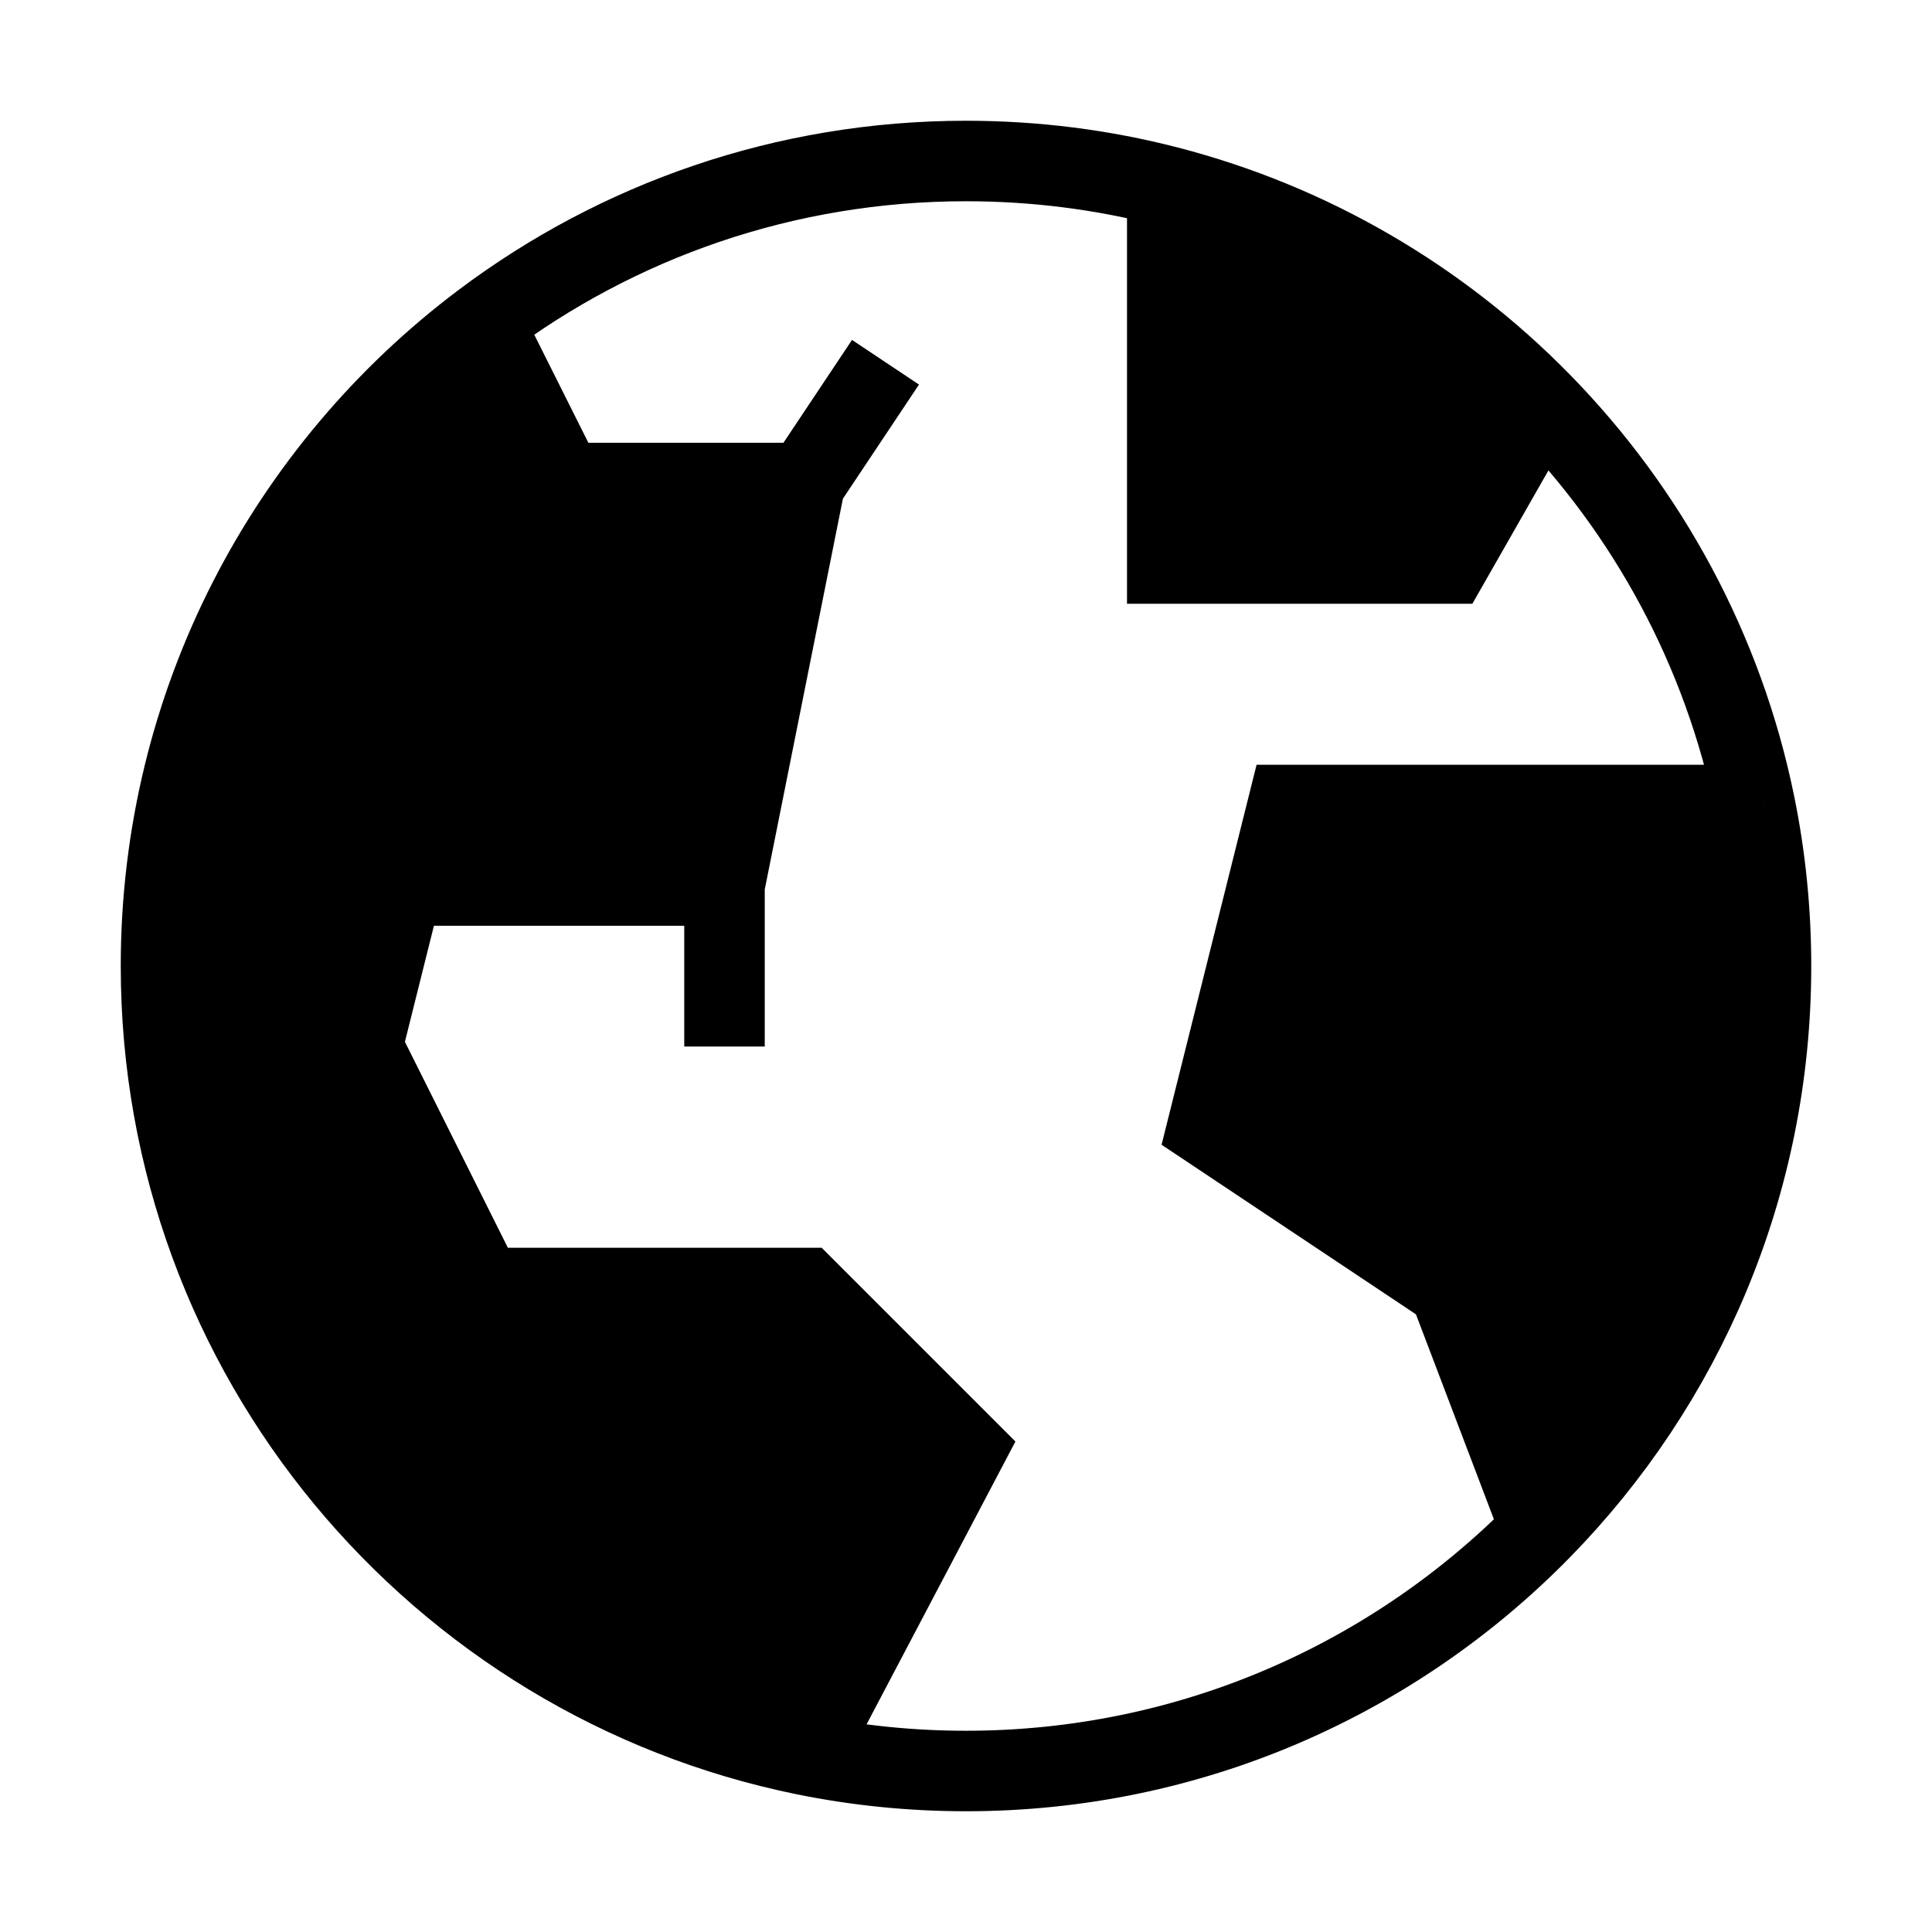 <svg width="24" height="24" viewBox="0 0 24 24" fill="none" xmlns="http://www.w3.org/2000/svg">
<rect width="24" height="24" fill="white"/>
<path d="M14.5 2.315V7H18L19.141 5C17.887 3.72 16.29 2.776 14.5 2.315Z" fill="black"/>
<path d="M22 12C22 11.315 21.931 10.646 21.8 10H16L15 14L18 16L19.141 19C20.91 17.196 22 14.726 22 12Z" fill="black"/>
<path fill-rule="evenodd" clip-rule="evenodd" d="M5.999 4L7 6H10L9 11H5L4.5 13L6 16H10L12 18L10 21.8C5.436 20.873 2 16.838 2 12C2 8.729 3.571 5.824 5.999 4Z" fill="black"/>
<path d="M14.5 2.315V7H18L19.141 5M14.5 2.315C16.29 2.776 17.887 3.72 19.141 5M14.5 2.315C13.701 2.109 12.863 2 12 2C9.748 2 7.671 2.744 5.999 4M19.141 5C20.465 6.35 21.409 8.075 21.8 10M21.8 10C21.931 10.646 22 11.315 22 12C22 14.726 20.91 17.196 19.141 19M21.8 10H16L15 14L18 16L19.141 19M19.141 19C17.326 20.851 14.797 22 12 22C11.315 22 10.646 21.931 10 21.8M5.999 4L7 6H10M5.999 4C3.571 5.824 2 8.729 2 12C2 16.838 5.436 20.873 10 21.8M10 6L9 11M10 6L11 4.5M9 11H5L4.5 13L6 16H10L12 18L10 21.8M9 11V13" stroke="black"/>
</svg>
